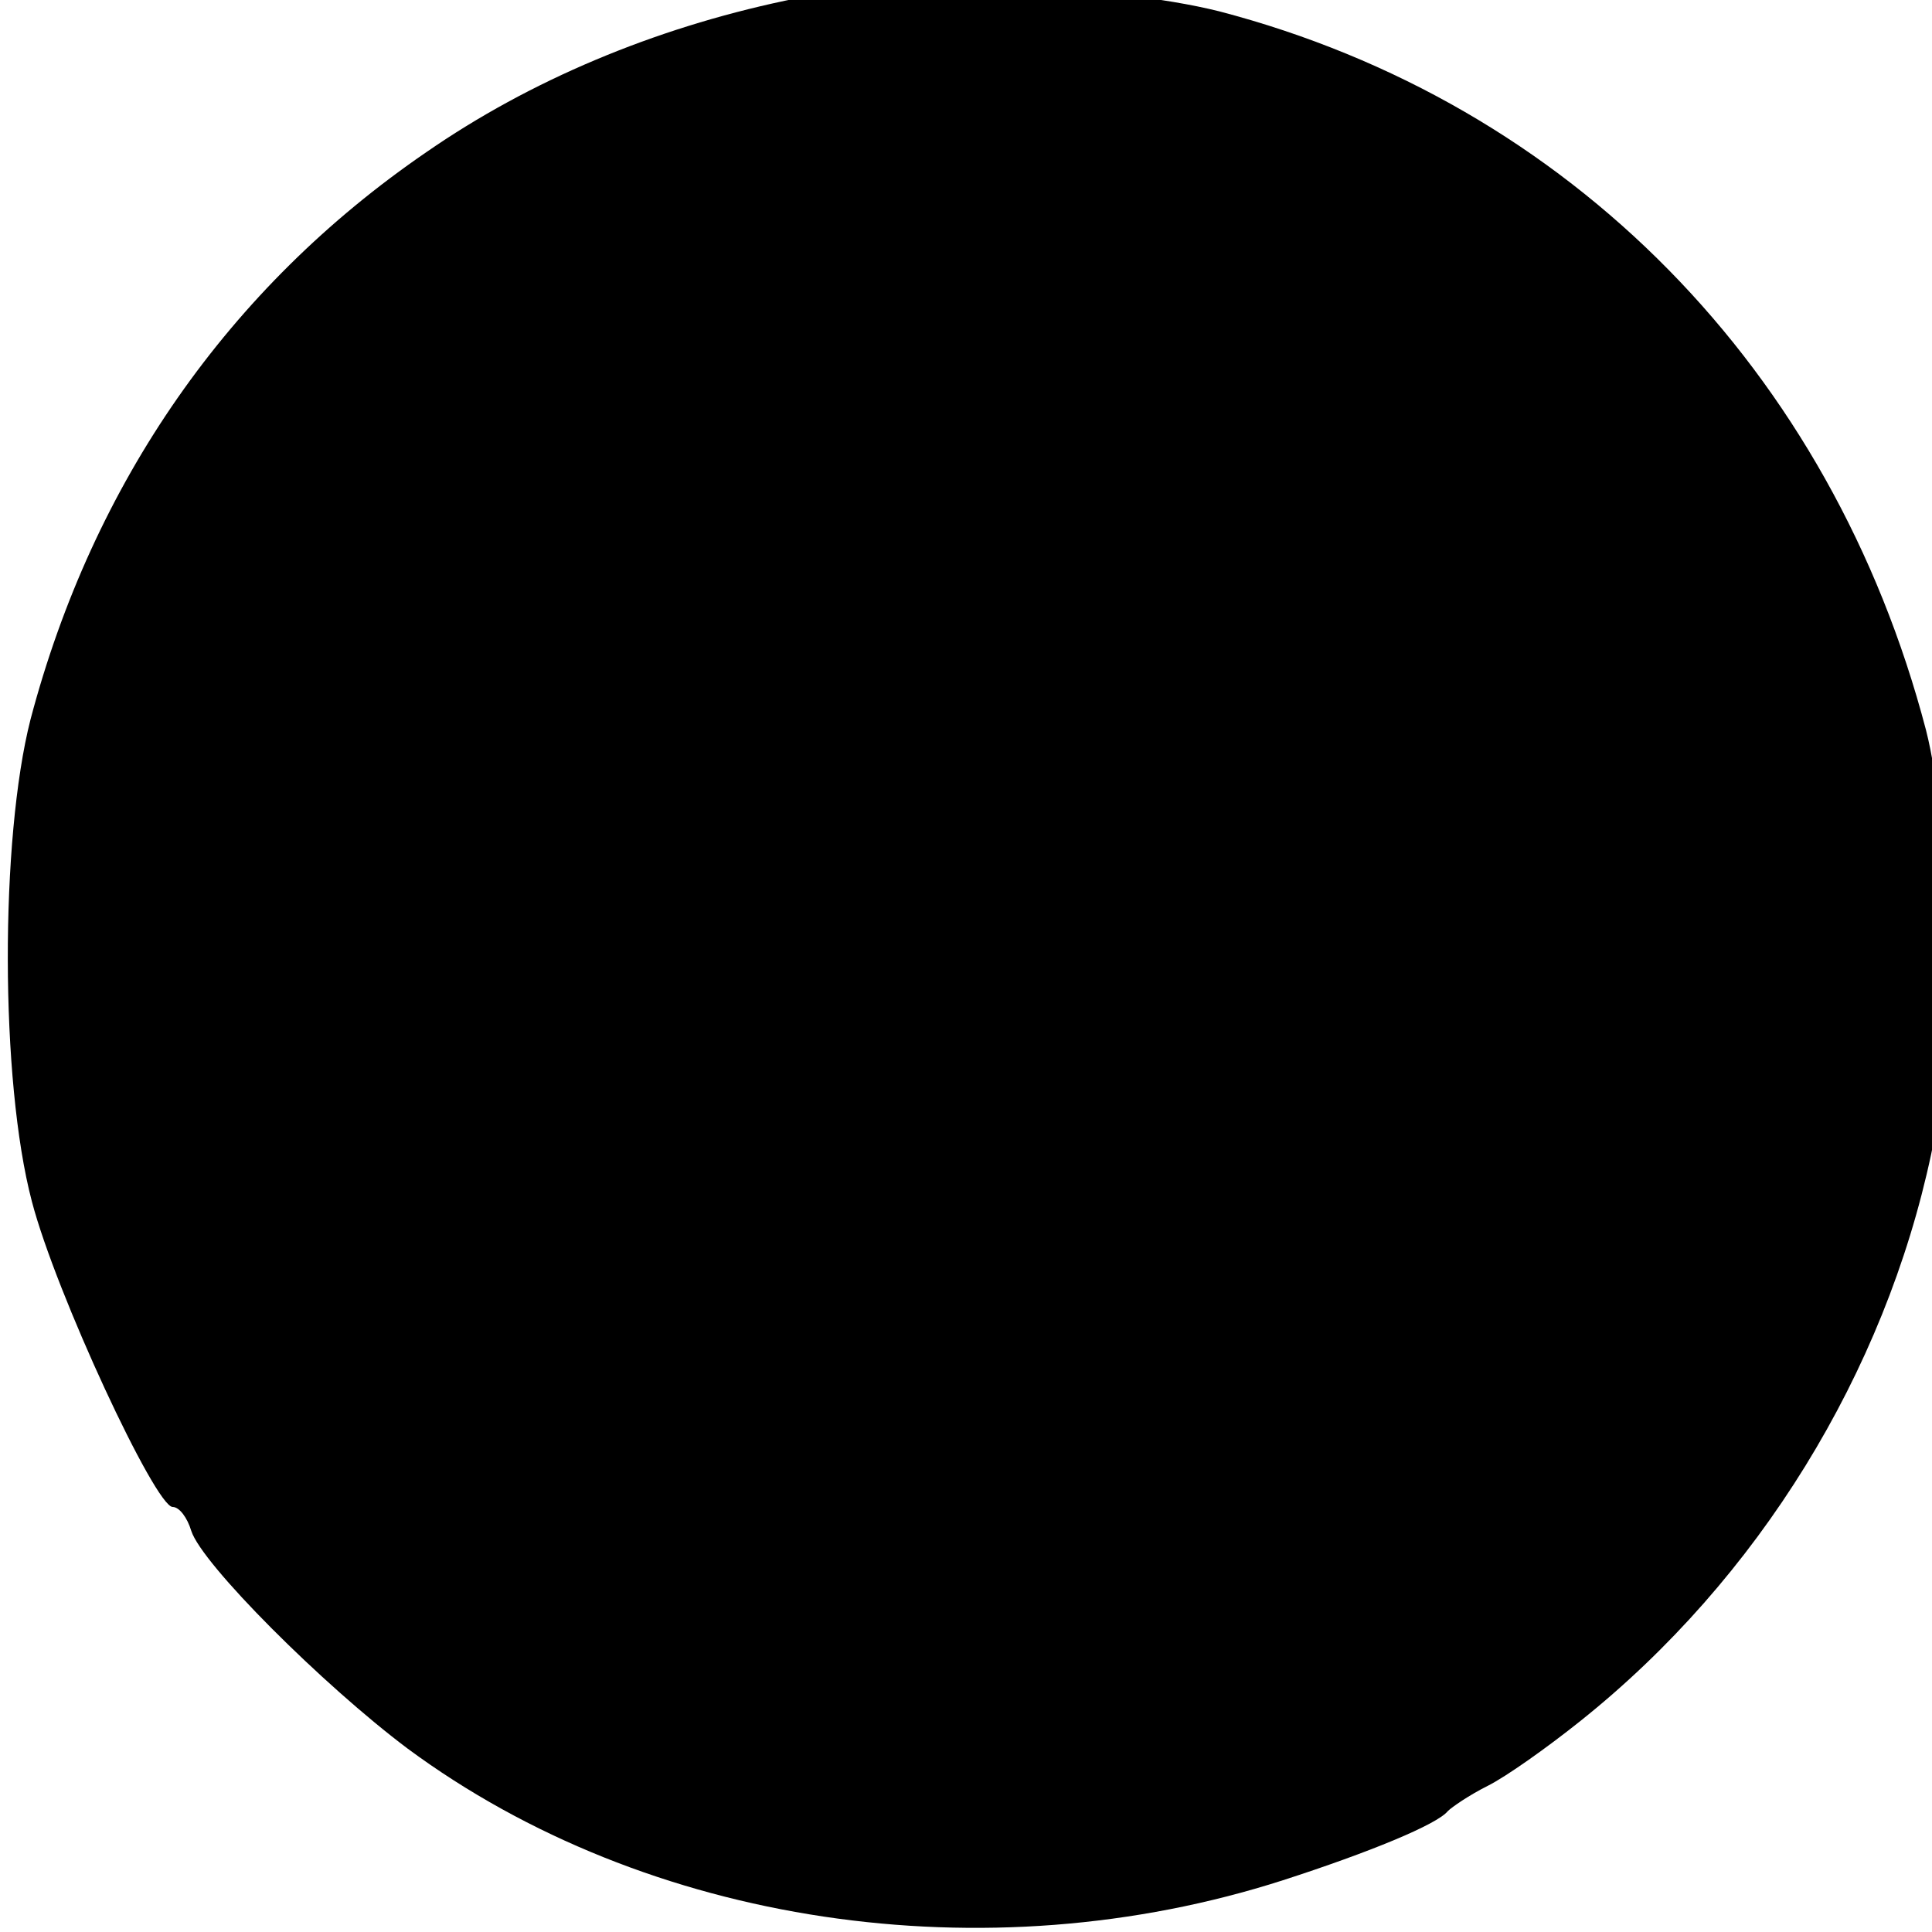 <?xml version="1.0" standalone="no"?>
<!DOCTYPE svg PUBLIC "-//W3C//DTD SVG 20010904//EN"
 "http://www.w3.org/TR/2001/REC-SVG-20010904/DTD/svg10.dtd">
<svg version="1.0" xmlns="http://www.w3.org/2000/svg"
 width="16pt" height="16pt" viewBox="0 0 16 16"
 preserveAspectRatio="xMidYMid meet">
<g transform="translate(0,16) scale(0.011,-0.011)"
fill="#000000" stroke="none">
<path d="M591 1454 c-99 -21 -192 -60 -270 -114 -149 -102 -251 -249 -298
-427 -23 -90 -23 -272 1 -363 18 -69 93 -230 106 -230 5 0 11 -8 14 -18 8 -25
99 -116 163 -164 180 -133 435 -171 659 -99 65 21 116 42 124 52 3 3 16 12 30
19 14 7 45 29 70 49 134 107 229 262 264 427 17 81 15 245 -4 319 -71 271
-268 472 -532 541 -84 21 -246 26 -327 8z"/>
</g>
</svg>
